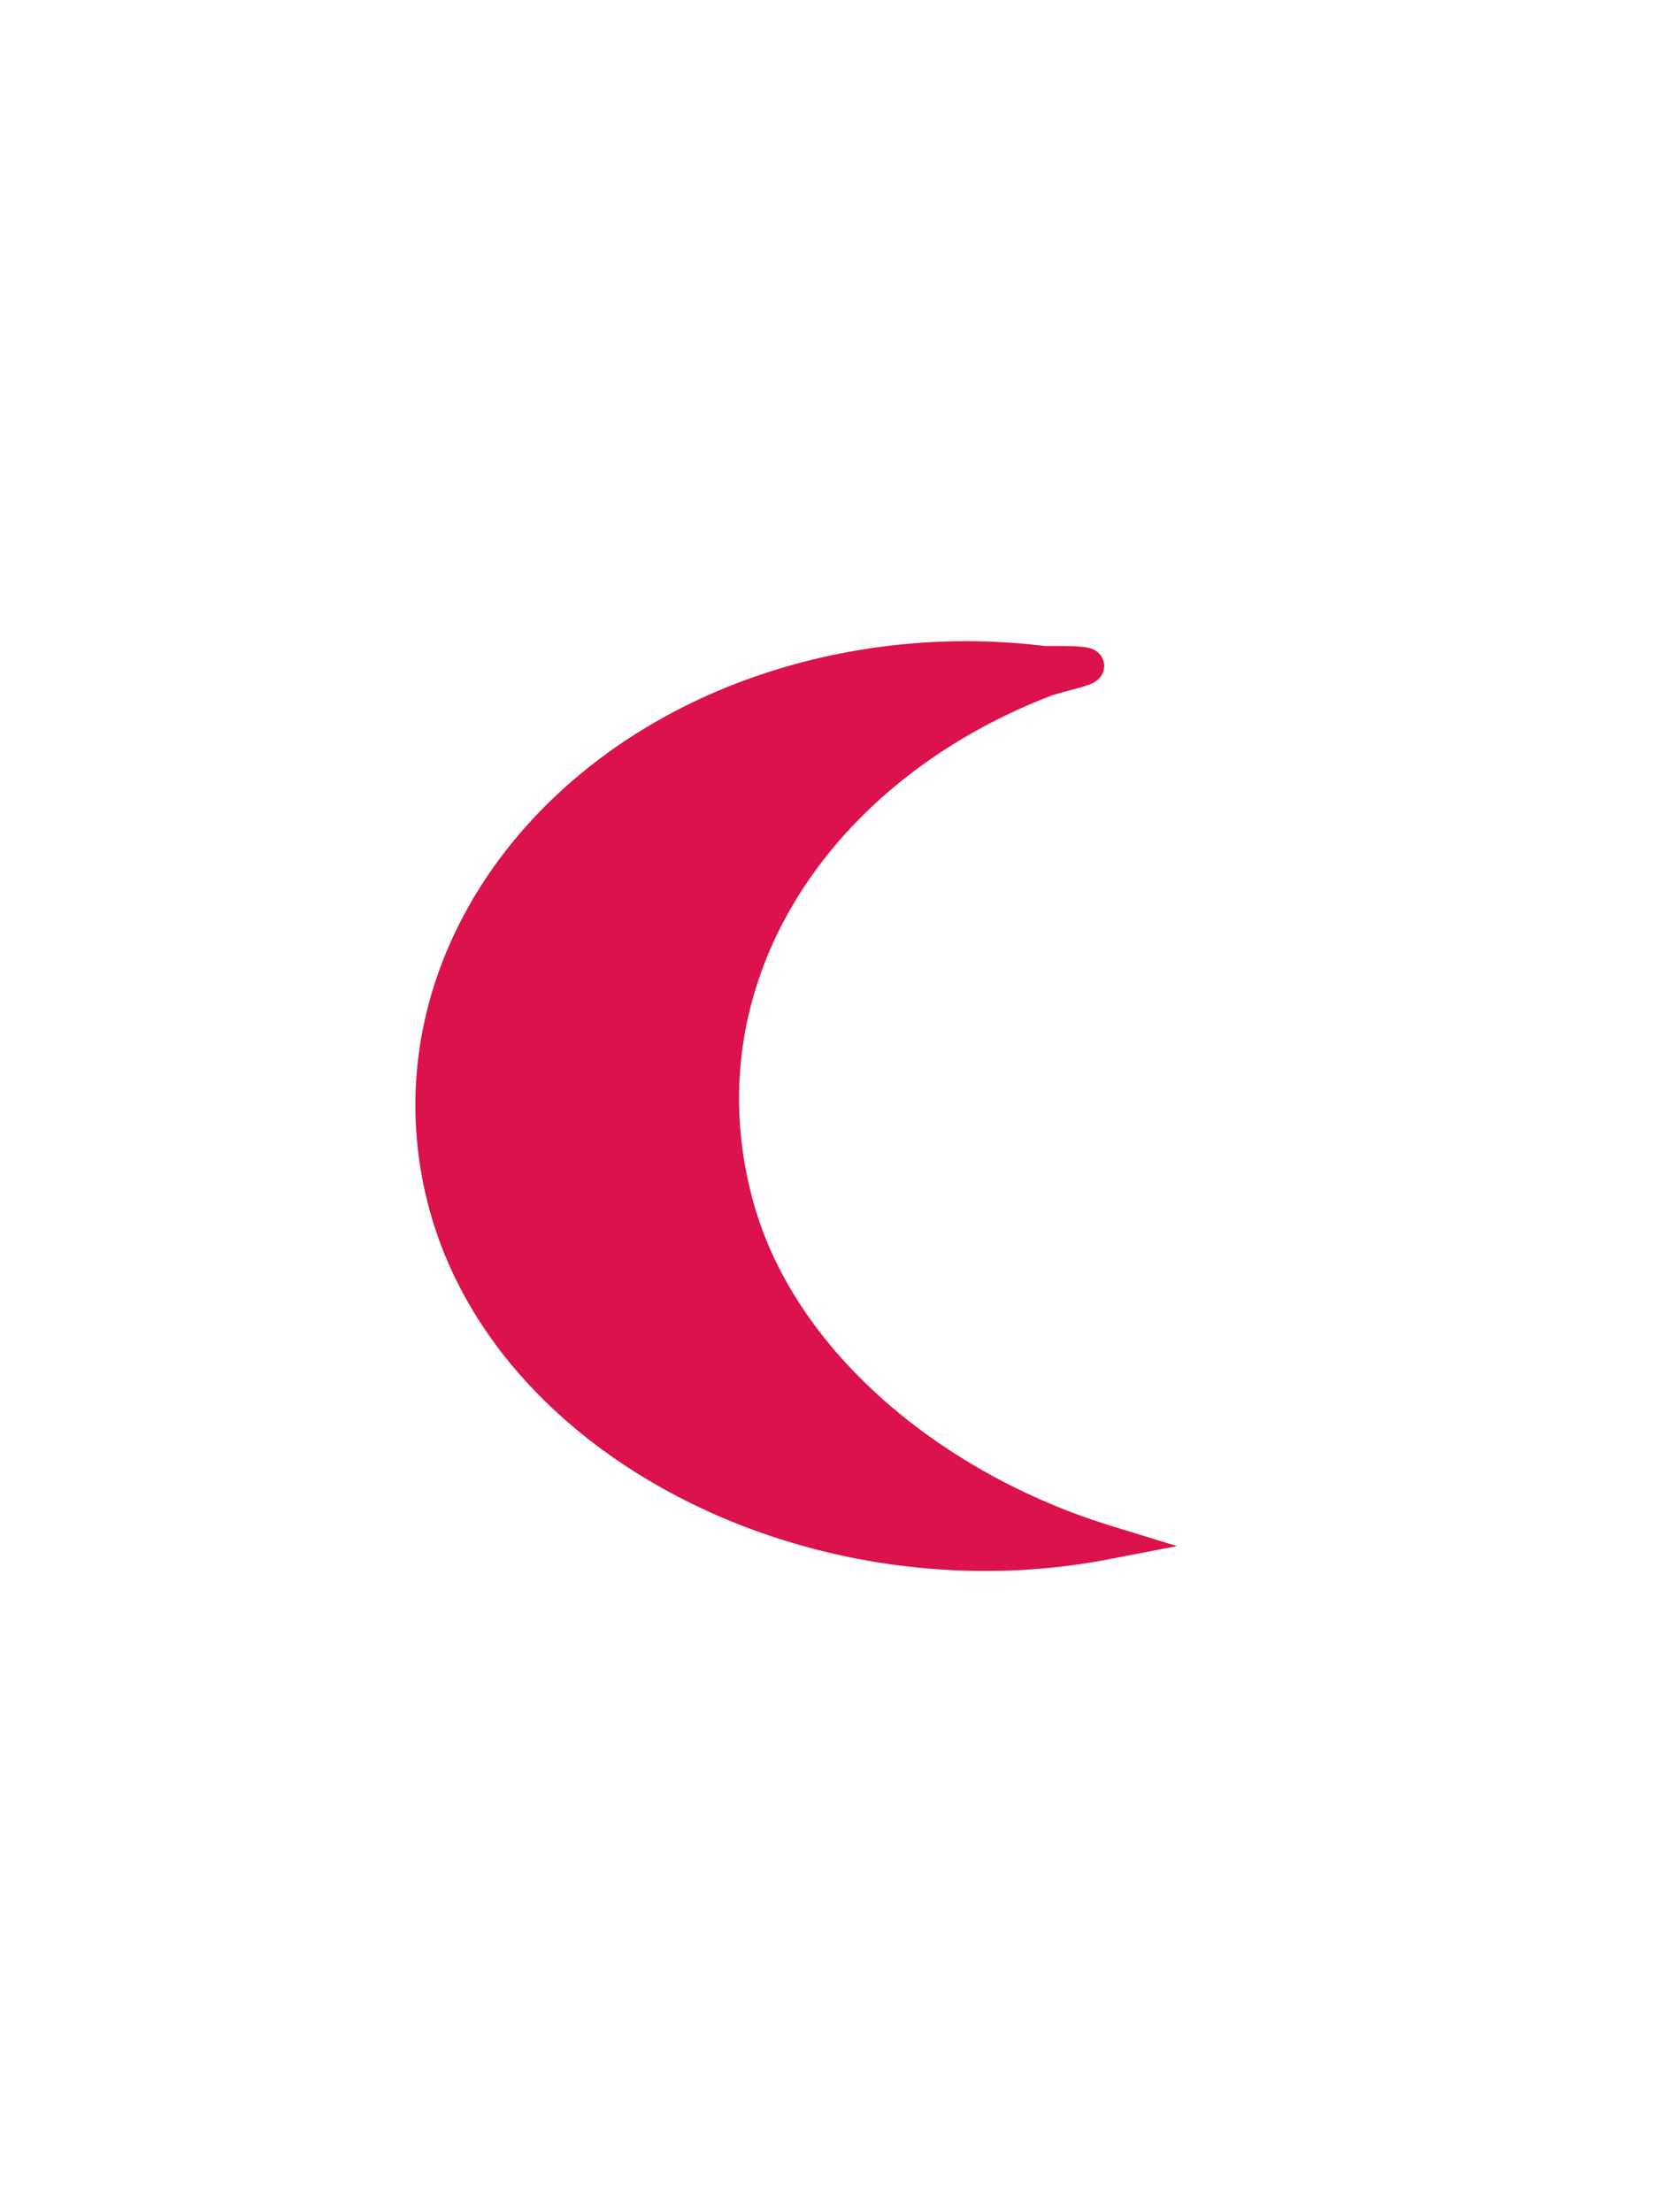 <svg id="Layer_1" data-name="Layer 1" xmlns="http://www.w3.org/2000/svg" viewBox="0 0 480 640"><defs><style>.cls-1{fill:#db124b;}.cls-1,.cls-2{stroke:#db124b;stroke-miterlimit:10;stroke-width:10px;}.cls-2{fill:none;}</style></defs><title>Artboard 1</title><path class="cls-1" d="M302.15,191.91c23.13-.29,8,2.1.4,4.61C235.3,222.3,195.16,283.67,213.12,349c12.65,46,57.58,82.07,106.79,97.18-83,16-171.62-27.67-190.75-97.27s32.62-139,115.61-155.08A182.66,182.66,0,0,1,302.15,191.91Z"/><path class="cls-2" d="M302.15,191.91l1.27.16"/><path class="cls-2" d="M293.92,192.08c3.17-.09,5.89-.14,8.23-.17"/></svg>